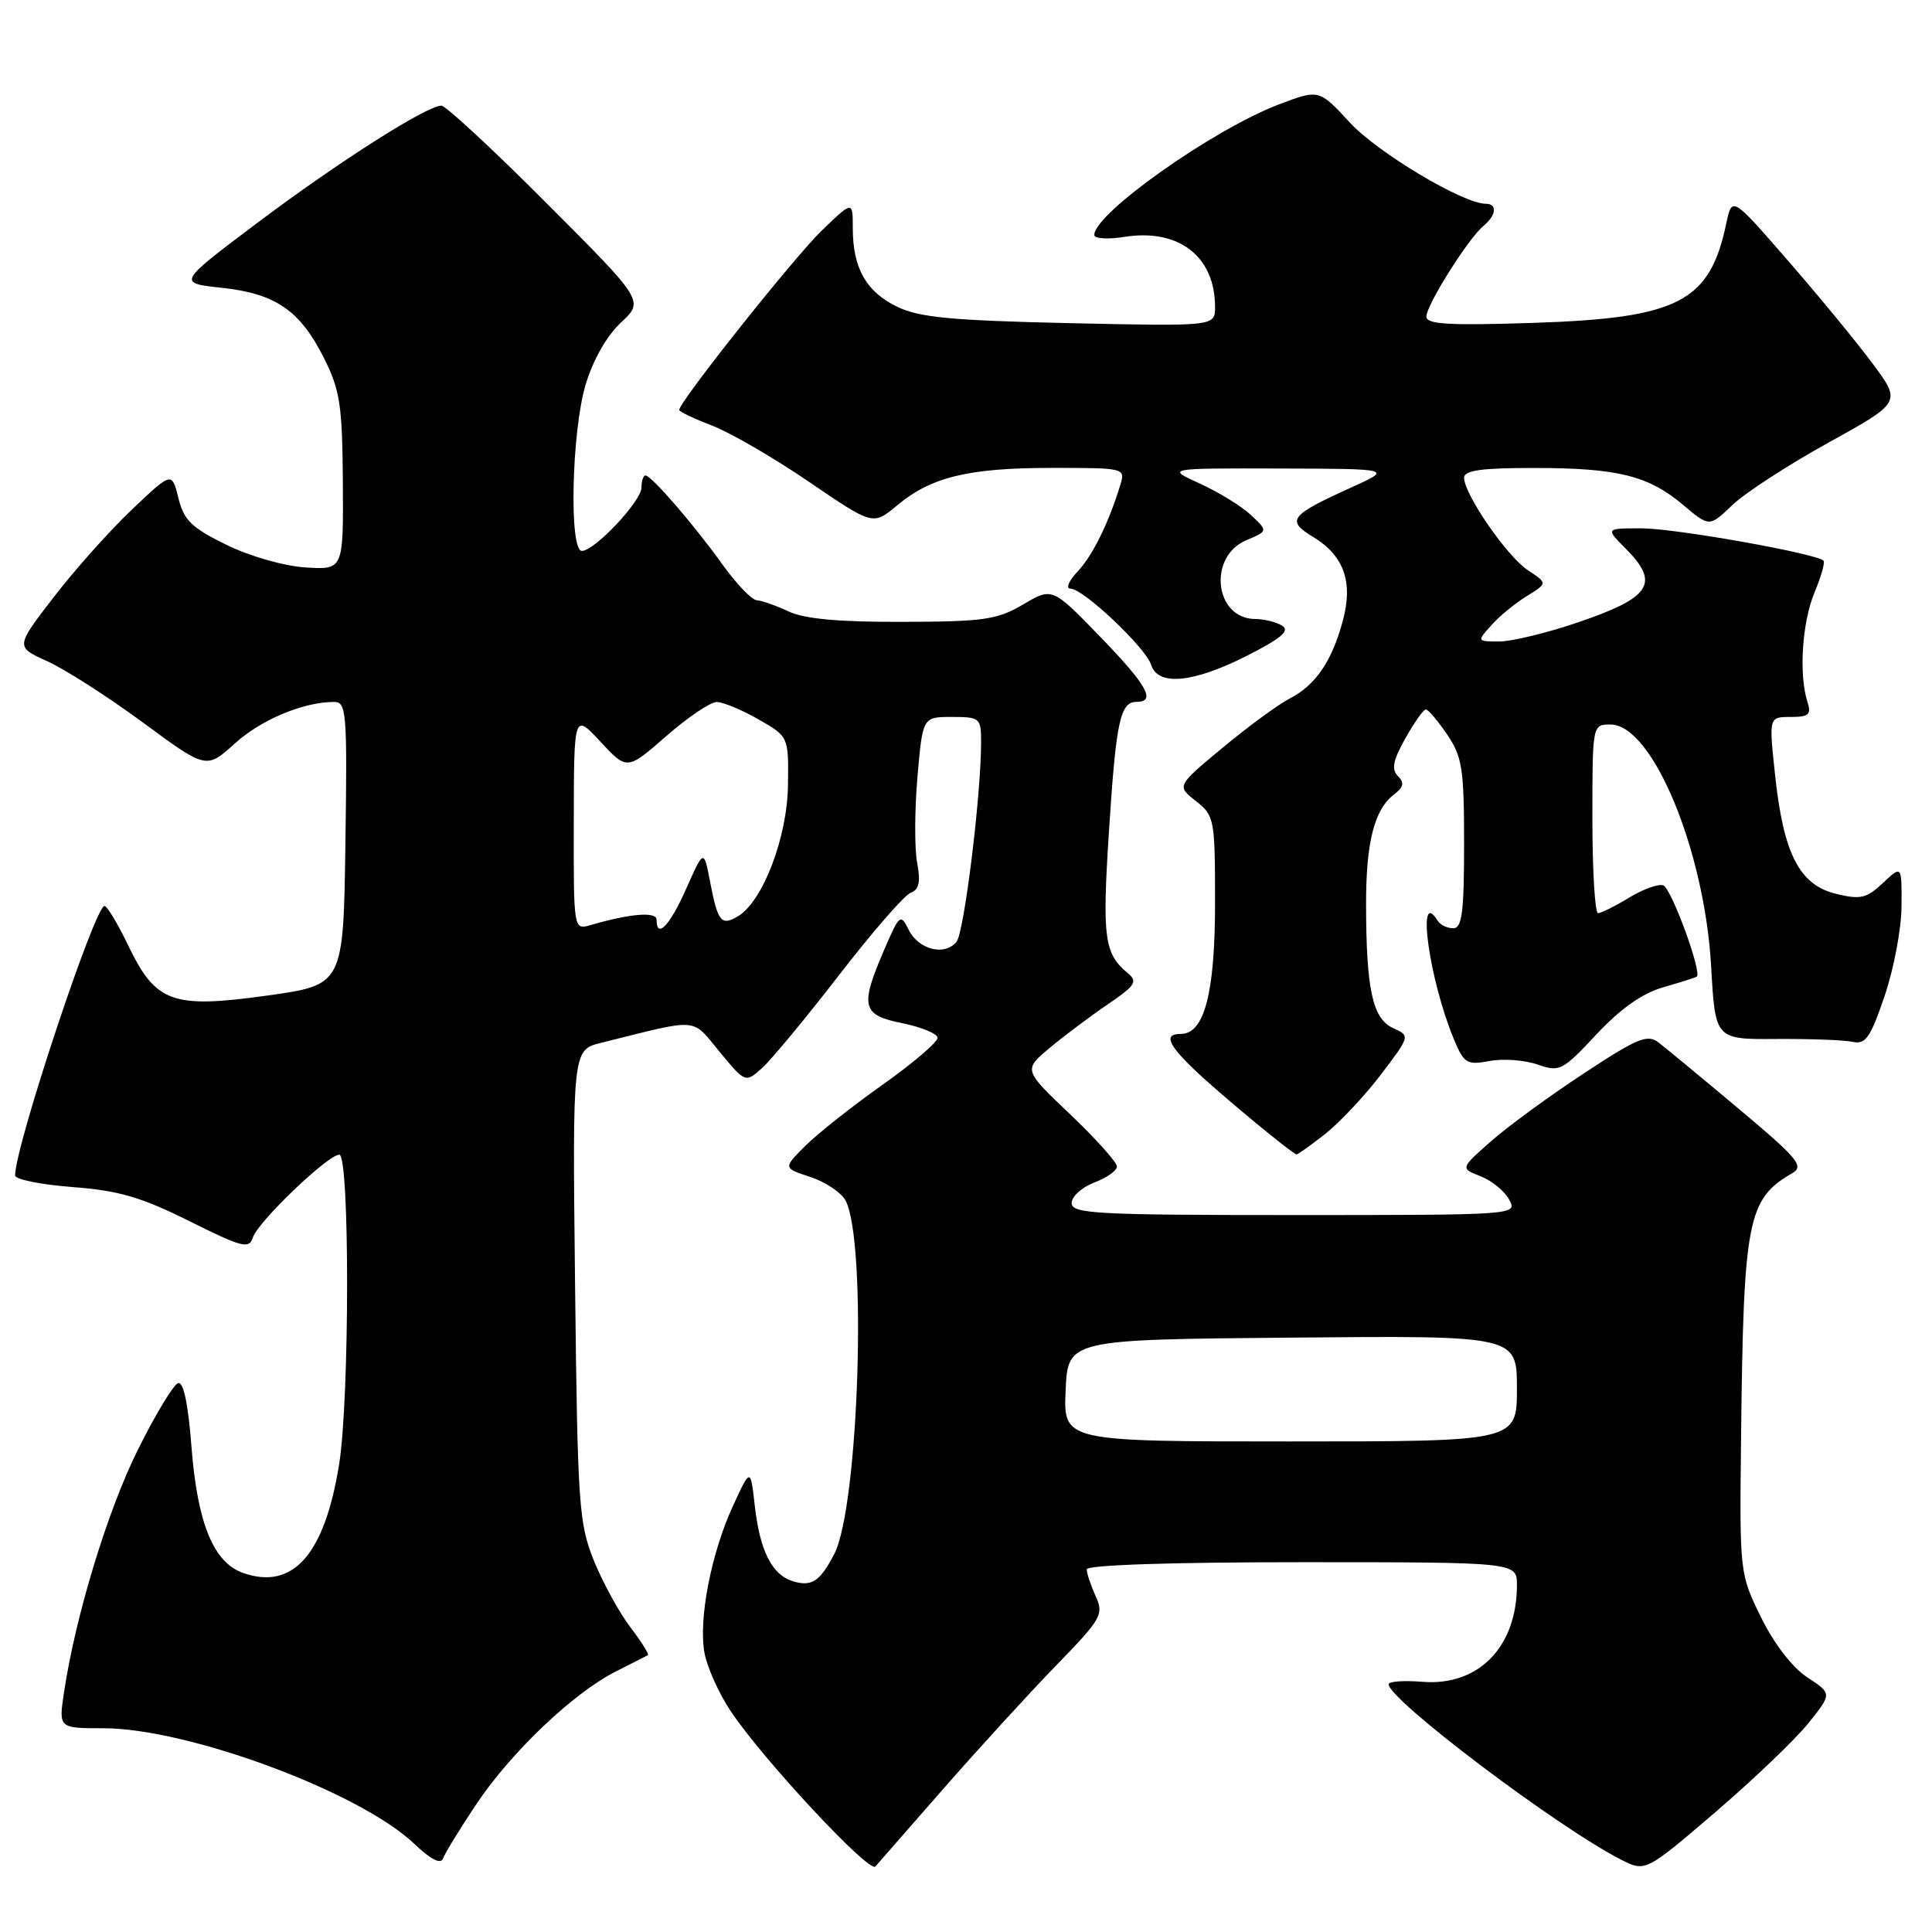 <?xml version="1.0" encoding="UTF-8" standalone="no"?>
<!DOCTYPE svg PUBLIC "-//W3C//DTD SVG 1.1//EN" "http://www.w3.org/Graphics/SVG/1.1/DTD/svg11.dtd" >
<svg xmlns="http://www.w3.org/2000/svg" xmlns:xlink="http://www.w3.org/1999/xlink" version="1.1" viewBox="0 0 256 256">
 <g >
 <path fill="currentColor"
d=" M 125.02 237.00 C 129.59 231.78 136.26 224.48 139.84 220.79 C 145.97 214.49 146.29 213.93 145.18 211.50 C 144.53 210.07 144.00 208.48 144.00 207.95 C 144.00 207.37 155.10 207.00 172.50 207.00 C 201.00 207.00 201.00 207.00 201.00 210.03 C 201.00 218.22 195.92 223.43 188.52 222.85 C 186.03 222.65 184.00 222.79 184.00 223.17 C 184.00 225.22 206.34 242.09 214.76 246.39 C 218.02 248.06 218.02 248.06 227.26 240.15 C 232.34 235.79 237.91 230.47 239.63 228.32 C 242.76 224.41 242.76 224.41 239.48 222.26 C 237.50 220.96 235.08 217.83 233.35 214.31 C 230.51 208.52 230.50 208.45 230.70 190.50 C 231.02 161.58 231.54 158.89 237.49 155.45 C 239.09 154.53 238.24 153.50 230.41 146.94 C 225.51 142.83 220.73 138.88 219.79 138.15 C 218.30 136.99 217.00 137.53 209.79 142.28 C 205.23 145.28 199.70 149.33 197.50 151.28 C 193.50 154.82 193.50 154.82 196.19 155.86 C 197.67 156.44 199.37 157.83 199.97 158.95 C 201.07 160.99 200.99 161.00 171.54 161.00 C 145.23 161.00 142.00 160.83 142.00 159.41 C 142.00 158.54 143.35 157.32 145.00 156.69 C 146.65 156.07 148.00 155.11 148.00 154.56 C 148.00 154.01 145.21 150.90 141.81 147.66 C 135.61 141.77 135.61 141.77 139.06 138.88 C 140.95 137.29 144.41 134.70 146.74 133.11 C 150.44 130.60 150.79 130.07 149.44 128.95 C 146.32 126.36 146.04 124.29 146.93 110.35 C 147.88 95.54 148.42 93.00 150.61 93.00 C 153.24 93.00 151.98 90.77 145.71 84.30 C 139.42 77.82 139.42 77.82 135.56 80.10 C 132.13 82.12 130.36 82.37 119.60 82.40 C 111.19 82.43 106.58 82.01 104.50 81.02 C 102.85 80.25 100.96 79.58 100.29 79.54 C 99.63 79.51 97.61 77.41 95.79 74.88 C 92.01 69.59 86.31 63.00 85.53 63.00 C 85.24 63.00 85.00 63.72 85.00 64.60 C 85.00 66.40 78.79 73.00 77.10 73.00 C 75.39 73.00 75.74 57.23 77.59 50.99 C 78.57 47.71 80.38 44.51 82.27 42.75 C 85.35 39.87 85.35 39.87 72.44 26.94 C 65.34 19.82 59.06 14.00 58.49 14.00 C 56.56 14.00 44.91 21.41 34.18 29.47 C 23.50 37.50 23.50 37.50 29.35 38.13 C 36.52 38.90 39.75 41.12 42.93 47.45 C 45.06 51.70 45.36 53.70 45.43 63.90 C 45.50 75.50 45.50 75.50 40.50 75.19 C 37.66 75.01 33.12 73.72 30.00 72.19 C 25.39 69.93 24.36 68.94 23.64 66.00 C 22.77 62.50 22.77 62.50 17.50 67.50 C 14.60 70.25 9.93 75.47 7.13 79.11 C 2.04 85.71 2.04 85.71 6.25 87.61 C 8.57 88.65 14.26 92.30 18.90 95.71 C 27.34 101.93 27.34 101.93 31.10 98.53 C 34.61 95.35 40.18 93.02 44.27 93.01 C 45.91 93.00 46.02 94.37 45.77 111.75 C 45.50 130.50 45.50 130.50 35.46 131.91 C 22.85 133.67 20.65 132.89 17.00 125.30 C 15.62 122.43 14.21 120.07 13.85 120.05 C 12.60 119.96 2.00 151.87 2.00 155.75 C 2.00 156.28 5.41 156.97 9.59 157.29 C 15.71 157.75 18.70 158.62 25.06 161.79 C 32.10 165.30 33.01 165.54 33.51 163.97 C 34.17 161.89 43.45 153.00 44.96 153.00 C 46.35 153.00 46.33 185.32 44.94 194.00 C 43.02 205.98 38.85 210.72 32.25 208.44 C 28.29 207.07 26.16 201.87 25.37 191.69 C 24.94 186.05 24.31 183.05 23.60 183.27 C 22.99 183.46 20.60 187.41 18.29 192.06 C 14.26 200.13 10.00 214.12 8.48 224.25 C 7.77 229.00 7.77 229.00 13.66 229.00 C 24.92 229.00 47.62 237.42 54.88 244.30 C 57.13 246.44 58.41 247.08 58.72 246.23 C 58.97 245.53 60.96 242.29 63.13 239.04 C 67.72 232.18 75.92 224.37 81.56 221.50 C 83.73 220.40 85.66 219.42 85.85 219.32 C 86.04 219.21 85.00 217.55 83.53 215.62 C 82.06 213.70 79.89 209.73 78.70 206.81 C 76.70 201.85 76.53 199.45 76.20 170.31 C 75.85 139.12 75.85 139.12 79.68 138.17 C 92.86 134.89 91.57 134.79 95.35 139.37 C 98.77 143.50 98.77 143.50 101.00 141.50 C 102.22 140.40 106.81 134.86 111.19 129.19 C 115.57 123.52 119.83 118.62 120.66 118.30 C 121.79 117.87 122.01 116.85 121.52 114.28 C 121.17 112.38 121.19 107.27 121.57 102.91 C 122.26 95.00 122.26 95.00 126.13 95.00 C 129.85 95.00 130.00 95.13 130.00 98.33 C 130.00 105.36 127.76 123.56 126.74 124.80 C 125.17 126.71 121.72 125.84 120.41 123.21 C 119.33 121.03 119.19 121.14 117.14 125.90 C 113.92 133.38 114.20 134.50 119.56 135.58 C 122.07 136.09 124.17 136.95 124.23 137.50 C 124.30 138.04 121.03 140.84 116.98 143.71 C 112.92 146.58 108.29 150.25 106.69 151.85 C 103.77 154.77 103.77 154.77 107.39 155.96 C 109.39 156.62 111.47 158.02 112.03 159.06 C 114.92 164.46 113.81 199.60 110.55 205.90 C 108.65 209.58 107.53 210.30 104.99 209.50 C 102.27 208.63 100.68 205.45 100.01 199.50 C 99.45 194.50 99.45 194.50 97.14 199.50 C 94.22 205.82 92.52 214.64 93.36 219.08 C 93.72 220.96 95.26 224.39 96.79 226.69 C 100.98 233.01 115.17 248.25 115.99 247.32 C 116.38 246.87 120.45 242.22 125.02 237.00 Z  M 175.60 150.25 C 177.51 148.74 180.84 145.20 182.98 142.38 C 186.87 137.26 186.87 137.26 184.58 136.22 C 181.87 134.98 181.03 131.11 181.01 119.82 C 181.00 111.57 182.11 107.25 184.74 105.25 C 186.00 104.29 186.11 103.71 185.23 102.83 C 184.34 101.94 184.58 100.75 186.22 97.83 C 187.40 95.72 188.62 94.00 188.93 94.01 C 189.25 94.01 190.51 95.50 191.75 97.32 C 193.75 100.26 194.00 101.86 194.00 111.81 C 194.00 120.89 193.73 123.00 192.56 123.00 C 191.77 123.00 190.84 122.55 190.50 122.00 C 187.64 117.37 189.36 129.82 192.67 137.76 C 193.99 140.92 194.38 141.15 197.37 140.59 C 199.17 140.25 202.02 140.46 203.72 141.05 C 206.66 142.08 207.02 141.89 211.54 137.06 C 214.73 133.65 217.62 131.61 220.39 130.82 C 222.65 130.17 224.65 129.54 224.83 129.41 C 225.56 128.89 221.48 117.74 220.40 117.32 C 219.77 117.08 217.73 117.81 215.87 118.94 C 214.02 120.07 212.16 120.99 211.75 121.00 C 211.34 121.00 211.00 115.38 211.00 108.50 C 211.00 96.00 211.00 96.00 213.40 96.00 C 218.96 96.00 225.88 112.66 226.74 128.12 C 227.28 137.73 227.28 137.73 235.39 137.67 C 239.85 137.64 244.40 137.81 245.50 138.05 C 247.19 138.43 247.85 137.49 249.71 132.00 C 250.93 128.43 251.95 123.06 251.96 120.08 C 252.00 114.65 252.00 114.65 249.50 117.00 C 247.31 119.05 246.52 119.23 243.25 118.43 C 238.42 117.23 236.32 113.13 235.21 102.71 C 234.38 95.00 234.38 95.00 237.26 95.00 C 239.70 95.00 240.04 94.69 239.48 92.95 C 238.34 89.33 238.79 82.45 240.43 78.51 C 241.31 76.41 241.85 74.51 241.62 74.29 C 240.67 73.34 222.07 70.03 217.61 70.01 C 212.73 70.00 212.73 70.00 215.36 72.64 C 220.01 77.29 218.81 79.17 209.02 82.49 C 204.97 83.87 200.31 85.00 198.67 85.00 C 195.70 85.00 195.69 84.99 197.60 82.86 C 198.64 81.68 200.75 79.94 202.29 79.00 C 205.07 77.28 205.07 77.28 202.47 75.57 C 199.71 73.77 194.00 65.49 194.00 63.30 C 194.00 62.33 196.31 62.00 203.25 62.01 C 214.36 62.01 218.41 63.02 223.02 66.90 C 226.50 69.84 226.50 69.84 229.55 66.92 C 231.23 65.31 236.96 61.59 242.28 58.65 C 251.96 53.30 251.96 53.30 248.07 48.10 C 245.94 45.23 240.88 39.09 236.84 34.45 C 229.50 26.01 229.50 26.01 228.74 29.61 C 226.56 40.01 222.42 42.15 203.25 42.78 C 192.05 43.15 189.00 42.98 189.00 41.96 C 189.00 40.42 194.52 31.65 196.55 29.95 C 198.28 28.52 198.44 27.00 196.87 27.00 C 193.88 27.00 182.56 20.24 178.89 16.27 C 174.78 11.81 174.78 11.81 169.40 13.86 C 160.66 17.21 145.00 28.29 145.00 31.13 C 145.00 31.62 146.79 31.74 148.99 31.39 C 156.17 30.24 161.00 33.97 161.00 40.67 C 161.00 43.24 161.00 43.24 141.75 42.82 C 126.10 42.47 121.82 42.07 118.89 40.65 C 114.77 38.66 113.00 35.53 113.00 30.25 C 113.00 26.59 113.00 26.59 108.89 30.55 C 105.26 34.04 90.00 53.24 90.00 54.32 C 90.00 54.54 91.96 55.48 94.35 56.39 C 96.74 57.30 102.52 60.66 107.19 63.84 C 115.68 69.63 115.68 69.63 118.87 66.97 C 123.40 63.19 128.31 62.00 139.43 62.00 C 149.03 62.00 149.13 62.02 148.45 64.25 C 146.90 69.31 144.79 73.60 142.78 75.74 C 141.61 76.98 141.19 78.00 141.85 78.00 C 143.54 78.00 151.80 85.80 152.53 88.09 C 153.43 90.94 158.06 90.51 165.19 86.91 C 169.73 84.61 170.95 83.58 169.91 82.92 C 169.13 82.43 167.51 82.02 166.31 82.02 C 160.92 81.98 160.01 73.74 165.15 71.58 C 168.02 70.37 168.02 70.37 165.76 68.25 C 164.52 67.08 161.47 65.21 159.00 64.08 C 154.50 62.04 154.50 62.04 169.50 62.08 C 184.50 62.12 184.50 62.12 179.08 64.58 C 170.88 68.30 170.38 68.95 174.00 71.15 C 178.09 73.63 179.32 77.11 177.93 82.26 C 176.49 87.61 174.33 90.78 170.91 92.55 C 169.37 93.34 165.37 96.28 162.01 99.07 C 155.91 104.14 155.91 104.14 158.46 106.14 C 160.92 108.08 161.00 108.52 161.00 119.62 C 161.00 131.57 159.59 137.00 156.47 137.00 C 154.20 137.00 154.70 138.32 158.25 141.73 C 161.46 144.81 171.22 152.90 171.80 152.96 C 171.97 152.98 173.68 151.76 175.60 150.25 Z  M 141.20 184.25 C 141.50 177.50 141.50 177.50 171.25 177.24 C 201.00 176.97 201.00 176.97 201.00 183.99 C 201.00 191.00 201.00 191.00 170.95 191.00 C 140.91 191.00 140.91 191.00 141.20 184.25 Z  M 76.03 108.87 C 76.05 94.50 76.05 94.50 79.57 98.29 C 83.09 102.07 83.09 102.07 88.28 97.54 C 91.13 95.04 94.15 93.01 94.98 93.02 C 95.82 93.03 98.30 94.06 100.50 95.32 C 104.50 97.60 104.50 97.60 104.41 104.05 C 104.32 110.95 101.09 119.41 97.80 121.40 C 95.58 122.74 95.11 122.16 94.10 116.89 C 93.26 112.50 93.26 112.50 90.93 117.75 C 88.76 122.65 87.00 124.49 87.00 121.87 C 87.00 120.76 83.50 121.05 78.25 122.58 C 76.00 123.23 76.00 123.23 76.03 108.87 Z "/>
</g>
</svg>
